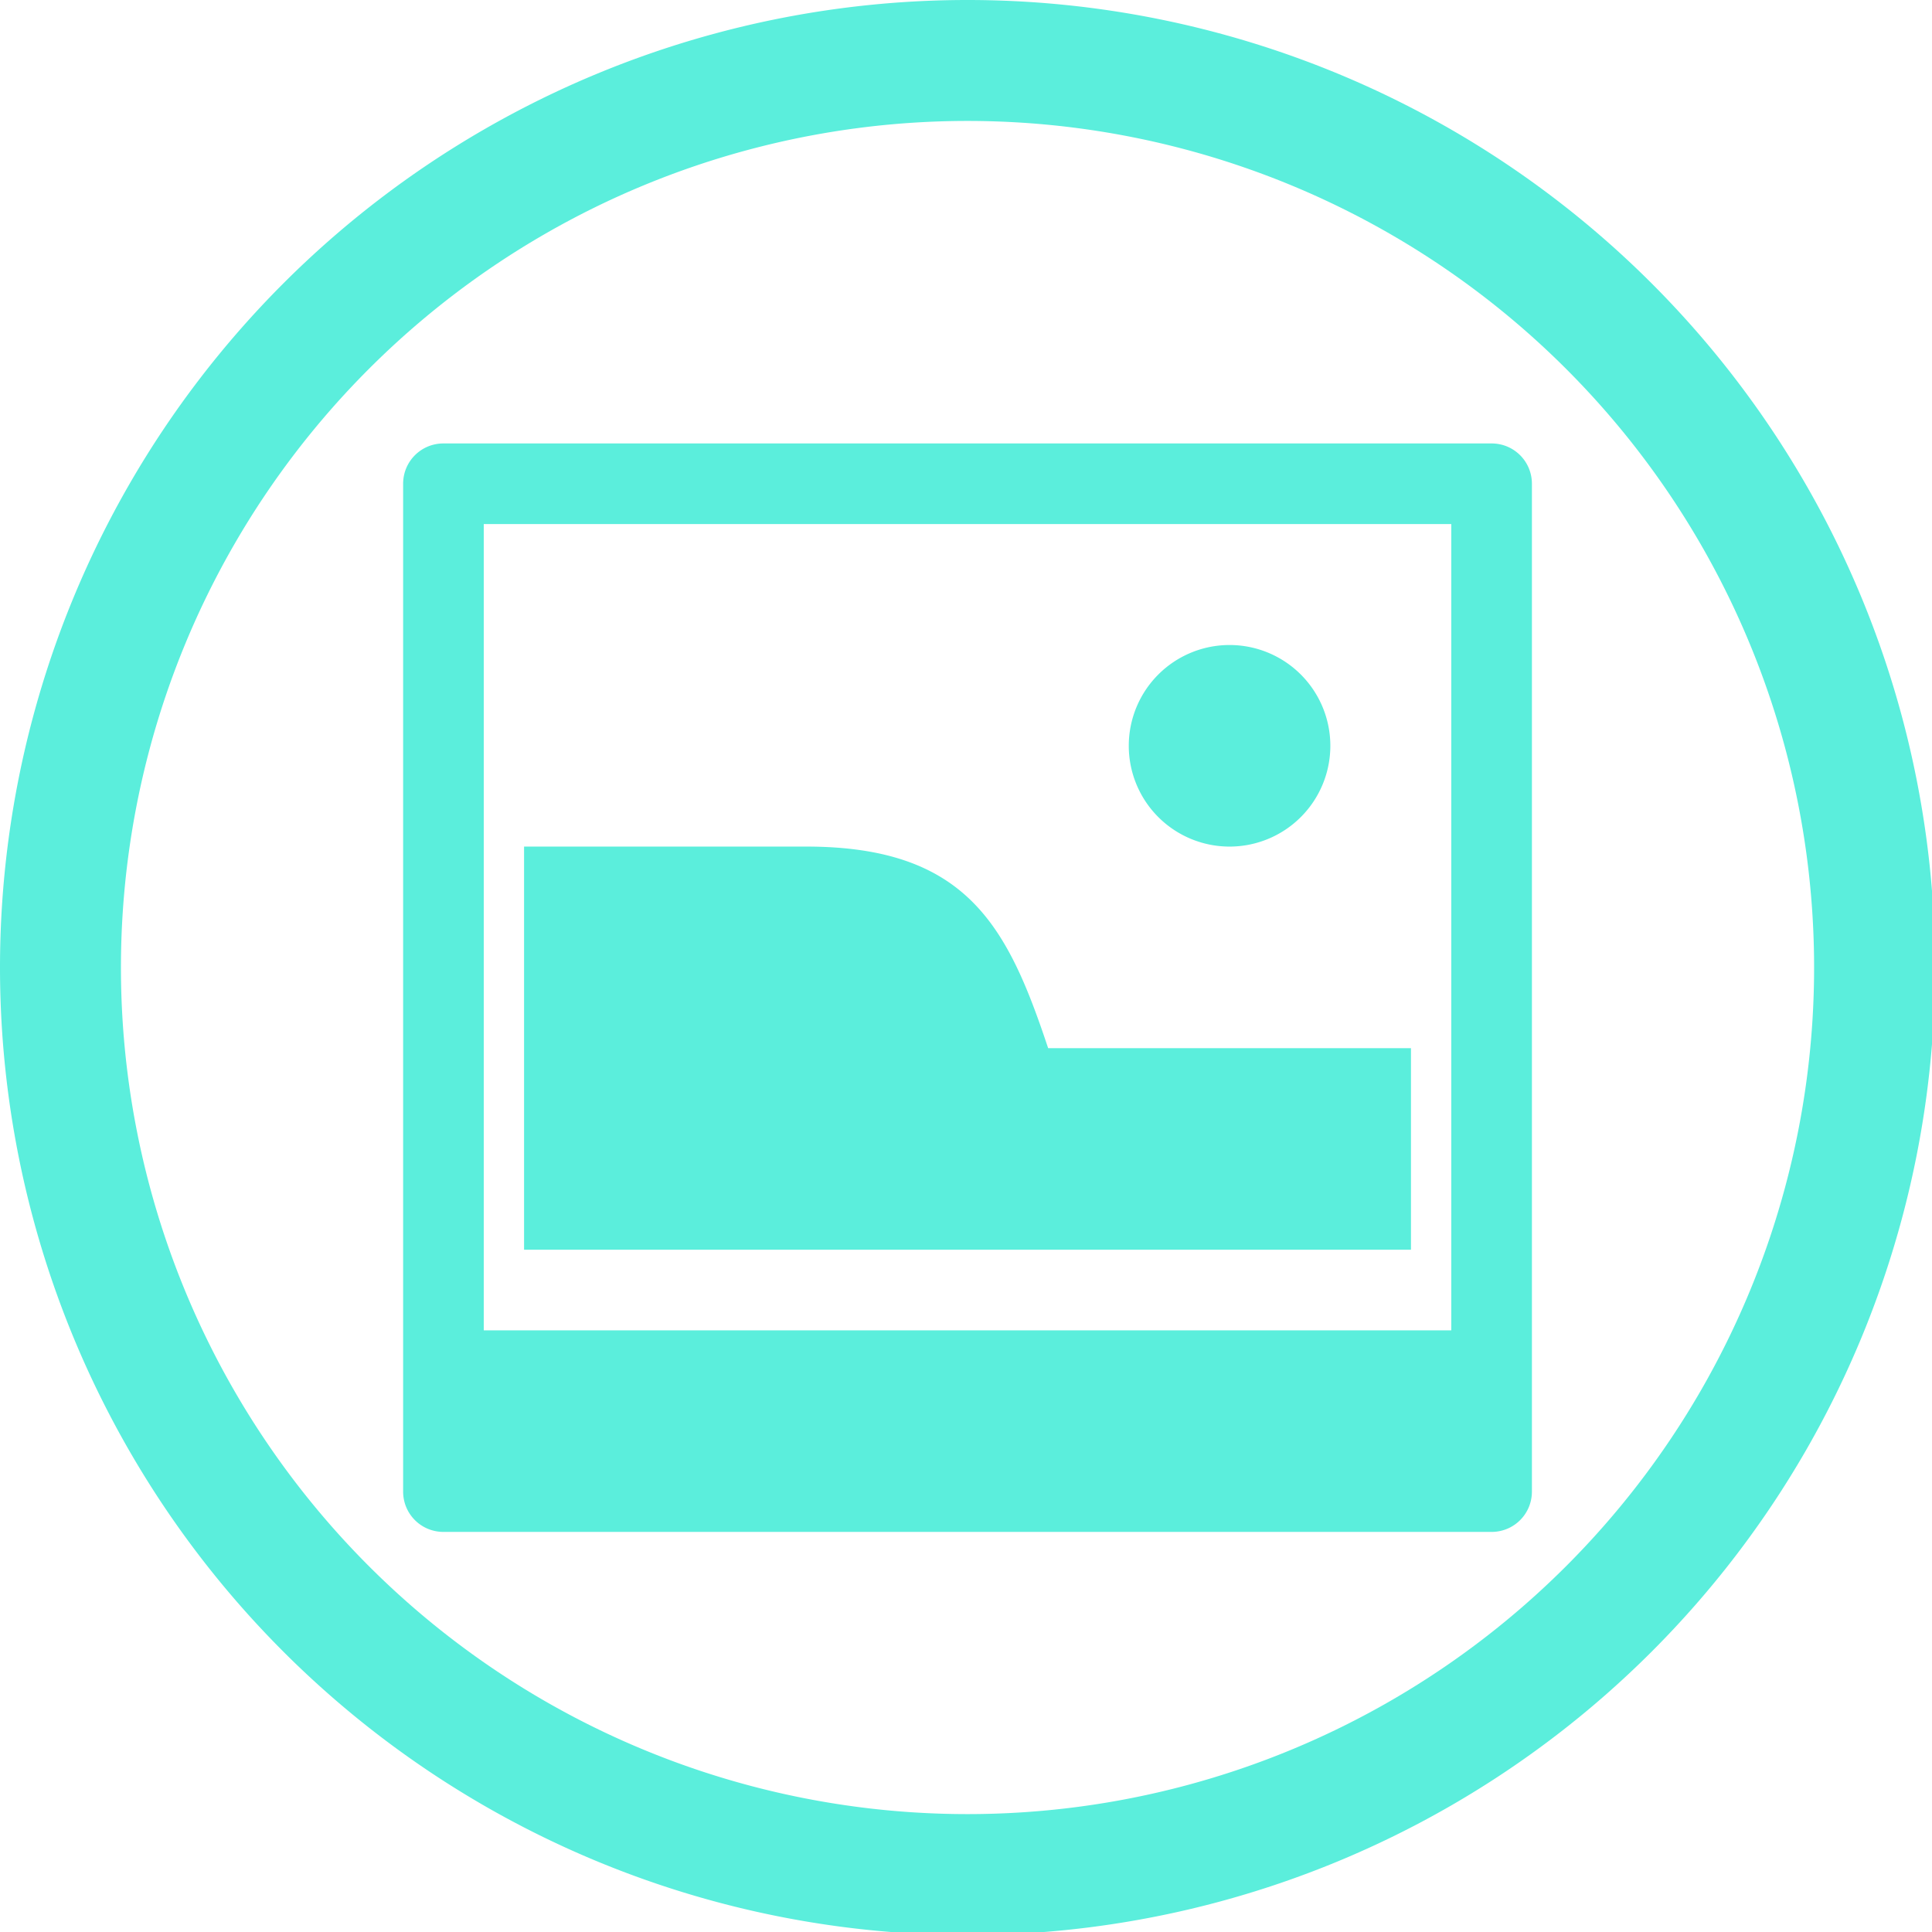 <?xml version="1.0" encoding="UTF-8" standalone="no"?>
<svg
   xmlns:dc="http://purl.org/dc/elements/1.1/"
   xmlns:cc="http://creativecommons.org/ns#"
   xmlns:rdf="http://www.w3.org/1999/02/22-rdf-syntax-ns#"
   xmlns:svg="http://www.w3.org/2000/svg"
   xmlns="http://www.w3.org/2000/svg"
   xmlns:sodipodi="http://sodipodi.sourceforge.net/DTD/sodipodi-0.dtd"
   xmlns:inkscape="http://www.inkscape.org/namespaces/inkscape"
   width="48"
   height="48"
   viewBox="0 0 12.7 12.7"
   version="1.1"
   id="svg4"
   sodipodi:docname="folder-pictures.svg"
   inkscape:version="0.92.5 (2060ec1f9f, 2020-04-08)">
  <defs
     id="defs8">
  <style
     id="current-color-scheme"
     type="text/css">
      .ColorScheme-Highlight {
        color:#5beedc;
      }
  </style>
  </defs>
  <path
     class="ColorScheme-Highlight"
     style="fill:#5beedc"
     d="M 24 0 A 24 24 0 0 0 0 24 A 24 24 0 0 0 24 48 A 24 24 0 0 0 48 24 A 24 24 0 0 0 24 0 z M 24 3 A 21 21 0 0 1 45 24 A 21 21 0 0 1 24 45 A 21 21 0 0 1 3 24 A 21 21 0 0 1 24 3 z M 11 11 C 10.446 11 10 11.446 10 12 L 10 37 C 10 37.554 10.446 38 11 38 L 37 38 C 37.554 38 38 37.554 38 37 L 38 12 C 38 11.446 37.554 11 37 11 L 11 11 z M 12 13 L 36 13 L 36 33 L 12 33 L 12 13 z M 30.5 16 A 2.5 2.5 0 0 0 28 18.5 A 2.5 2.5 0 0 0 30.5 21 A 2.5 2.5 0 0 0 33 18.5 A 2.5 2.5 0 0 0 30.5 16 z M 13 21 L 13 31 L 24 31 L 26 31 L 35 31 L 35 26 L 26 26 C 25 23 24 21 20 21 L 13 21 z "
     transform="scale(0.265)"
     id="path829" />
</svg>
